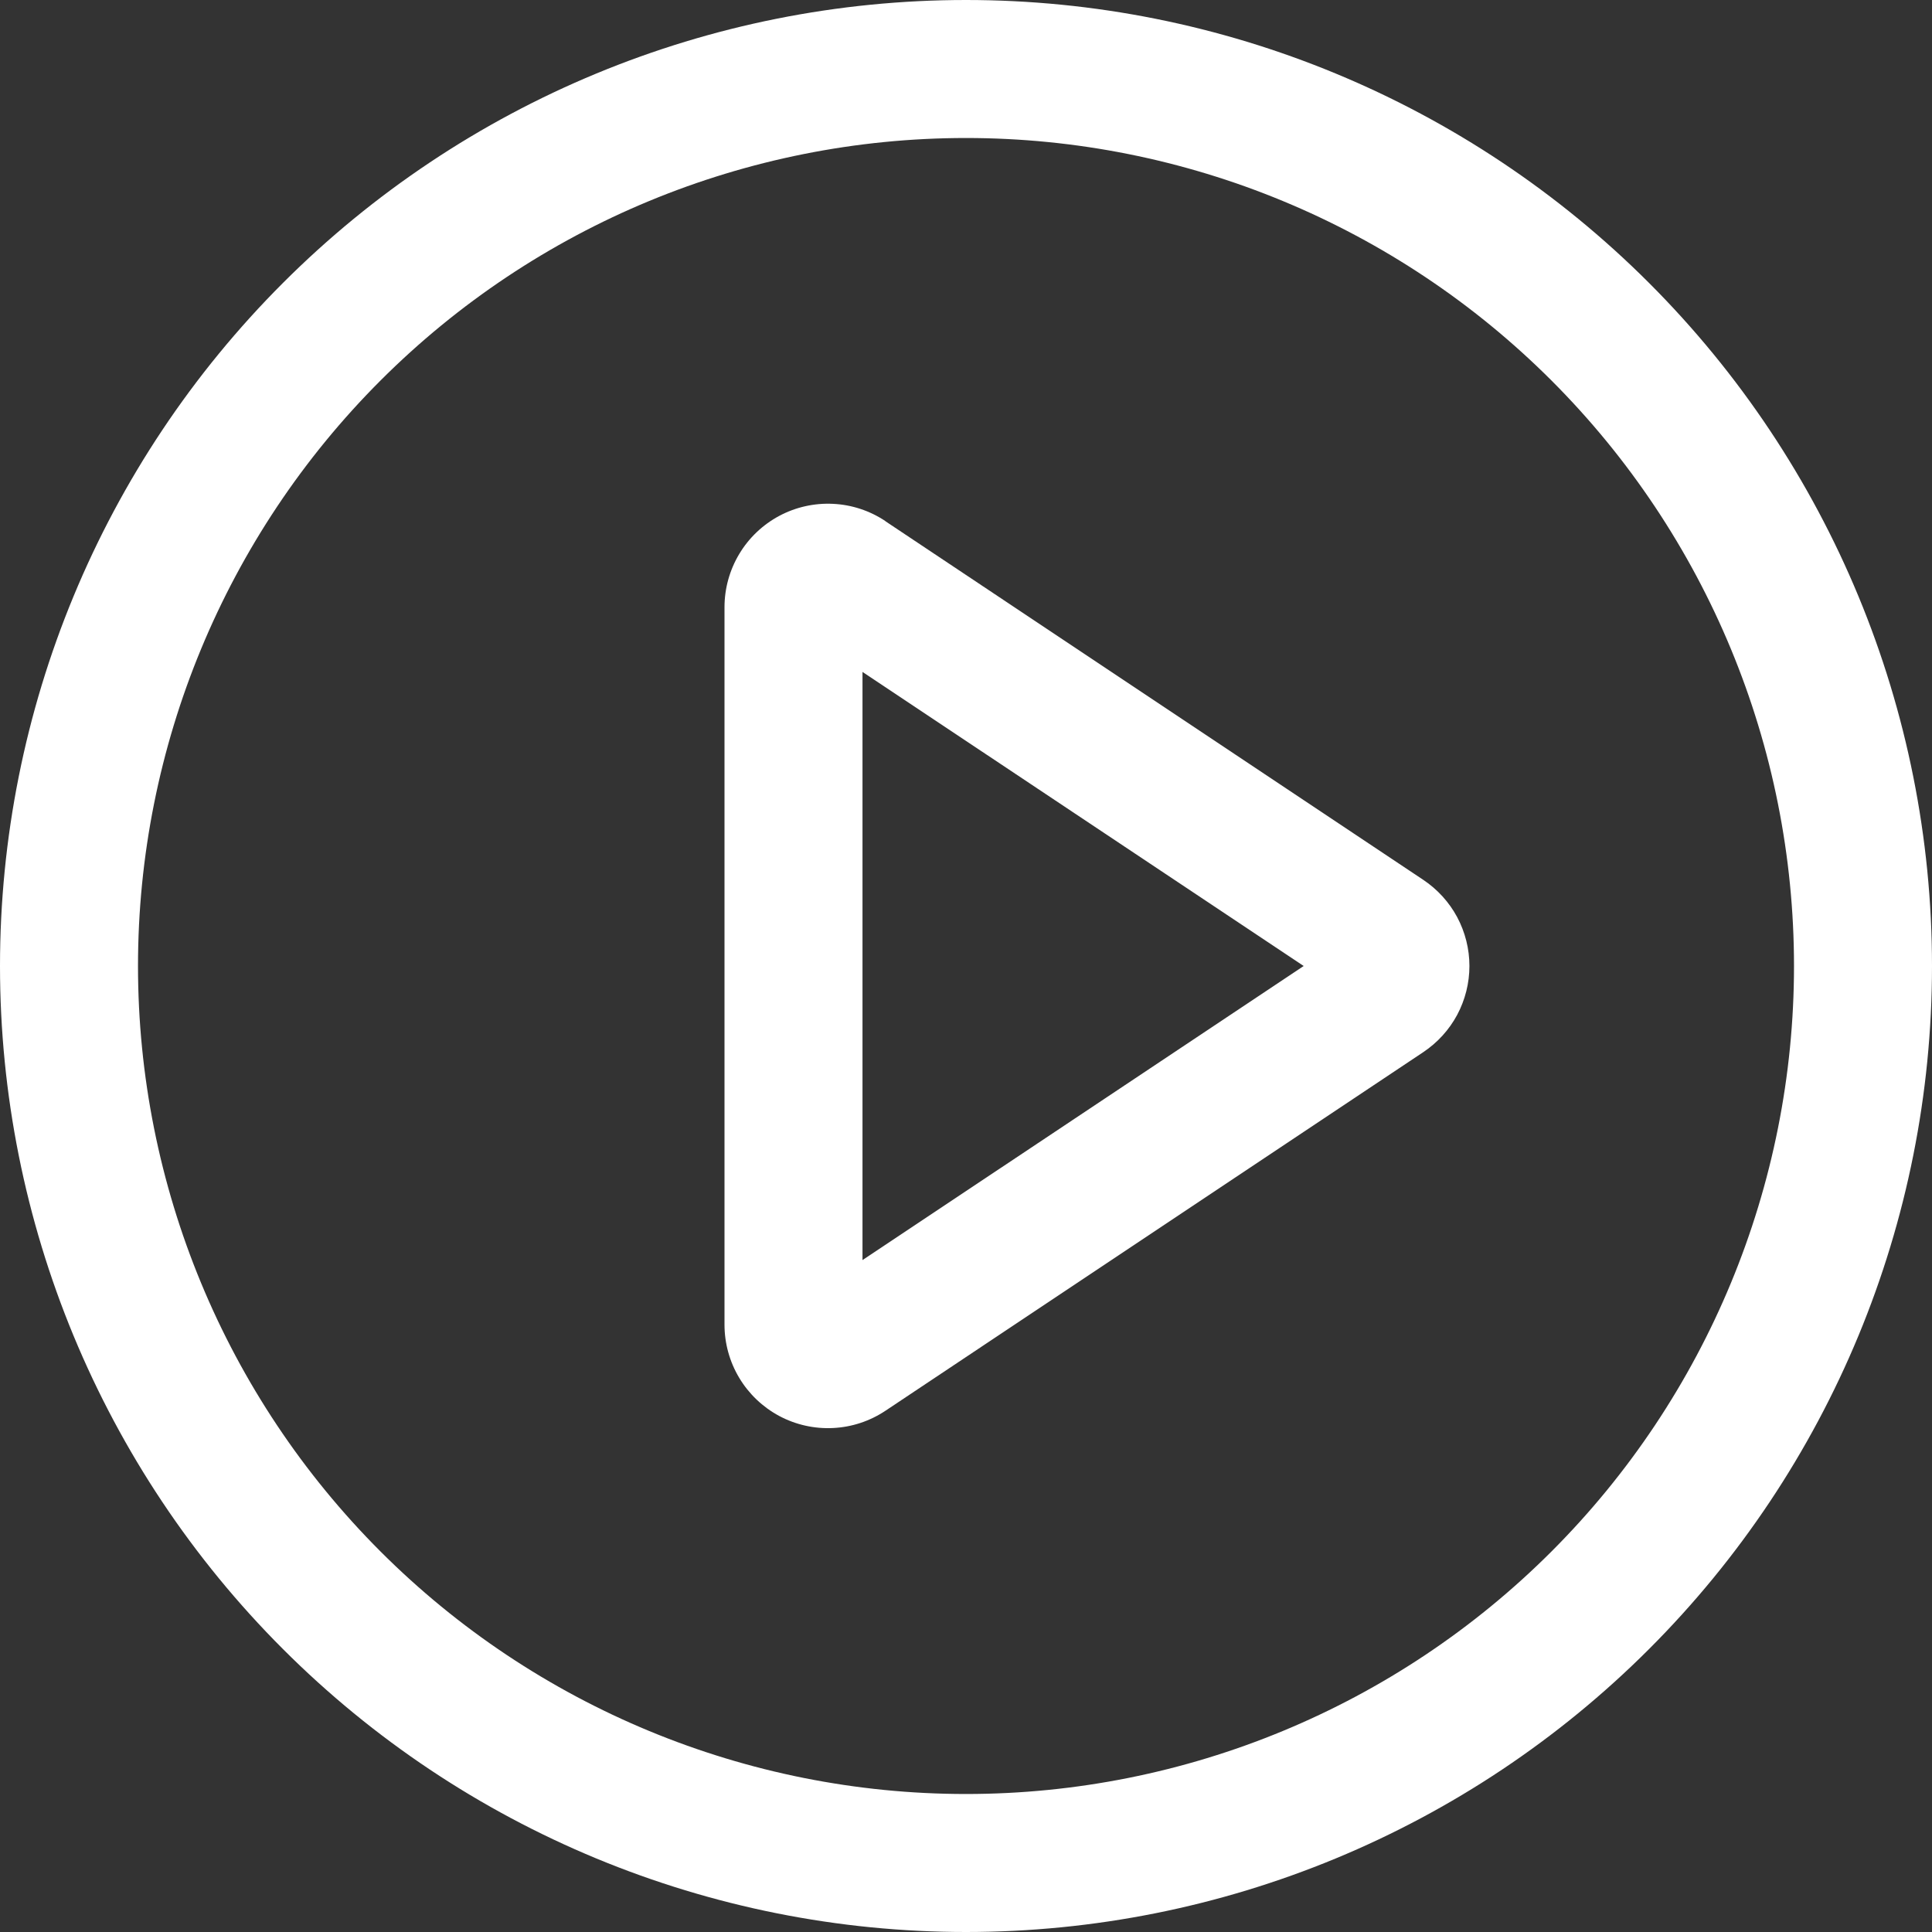 <svg width="42" height="42" viewBox="0 0 42 42" fill="none" xmlns="http://www.w3.org/2000/svg">
<rect x="0" y="0" width="42" height="42" fill="#333333" stroke="none"/>
<path d="M21 0C26.57 0 31.911 2.212 35.849 6.151C39.788 10.089 42 15.431 42 21C42 26.57 39.788 31.911 35.849 35.849C31.911 39.788 26.57 42 21 42C15.431 42 10.089 39.788 6.151 35.849C2.212 31.911 0 26.57 0 21C0 15.431 2.212 10.089 6.151 6.151C10.089 2.212 15.431 0 21 0ZM21 39C25.774 39 30.352 37.104 33.728 33.728C37.104 30.352 39 25.774 39 21C39 16.226 37.104 11.648 33.728 8.272C30.352 4.896 25.774 3 21 3C16.226 3 11.648 4.896 8.272 8.272C4.896 11.648 3 16.226 3 21C3 25.774 4.896 30.352 8.272 33.728C11.648 37.104 16.226 39 21 39ZM18.75 27.393L28.341 21L18.75 14.607V27.393ZM19.248 11.331L30.942 19.128C31.25 19.334 31.503 19.612 31.678 19.938C31.852 20.265 31.944 20.63 31.944 21C31.944 21.37 31.852 21.735 31.678 22.062C31.503 22.388 31.25 22.666 30.942 22.872L19.248 30.669C18.909 30.895 18.515 31.025 18.109 31.044C17.702 31.064 17.297 30.973 16.938 30.781C16.579 30.588 16.279 30.302 16.07 29.953C15.861 29.604 15.75 29.204 15.75 28.797V13.2C15.75 12.793 15.861 12.393 16.07 12.044C16.279 11.694 16.579 11.409 16.938 11.216C17.297 11.024 17.702 10.933 18.109 10.953C18.515 10.972 18.909 11.102 19.248 11.328V11.331Z" fill="white"/>
</svg>
